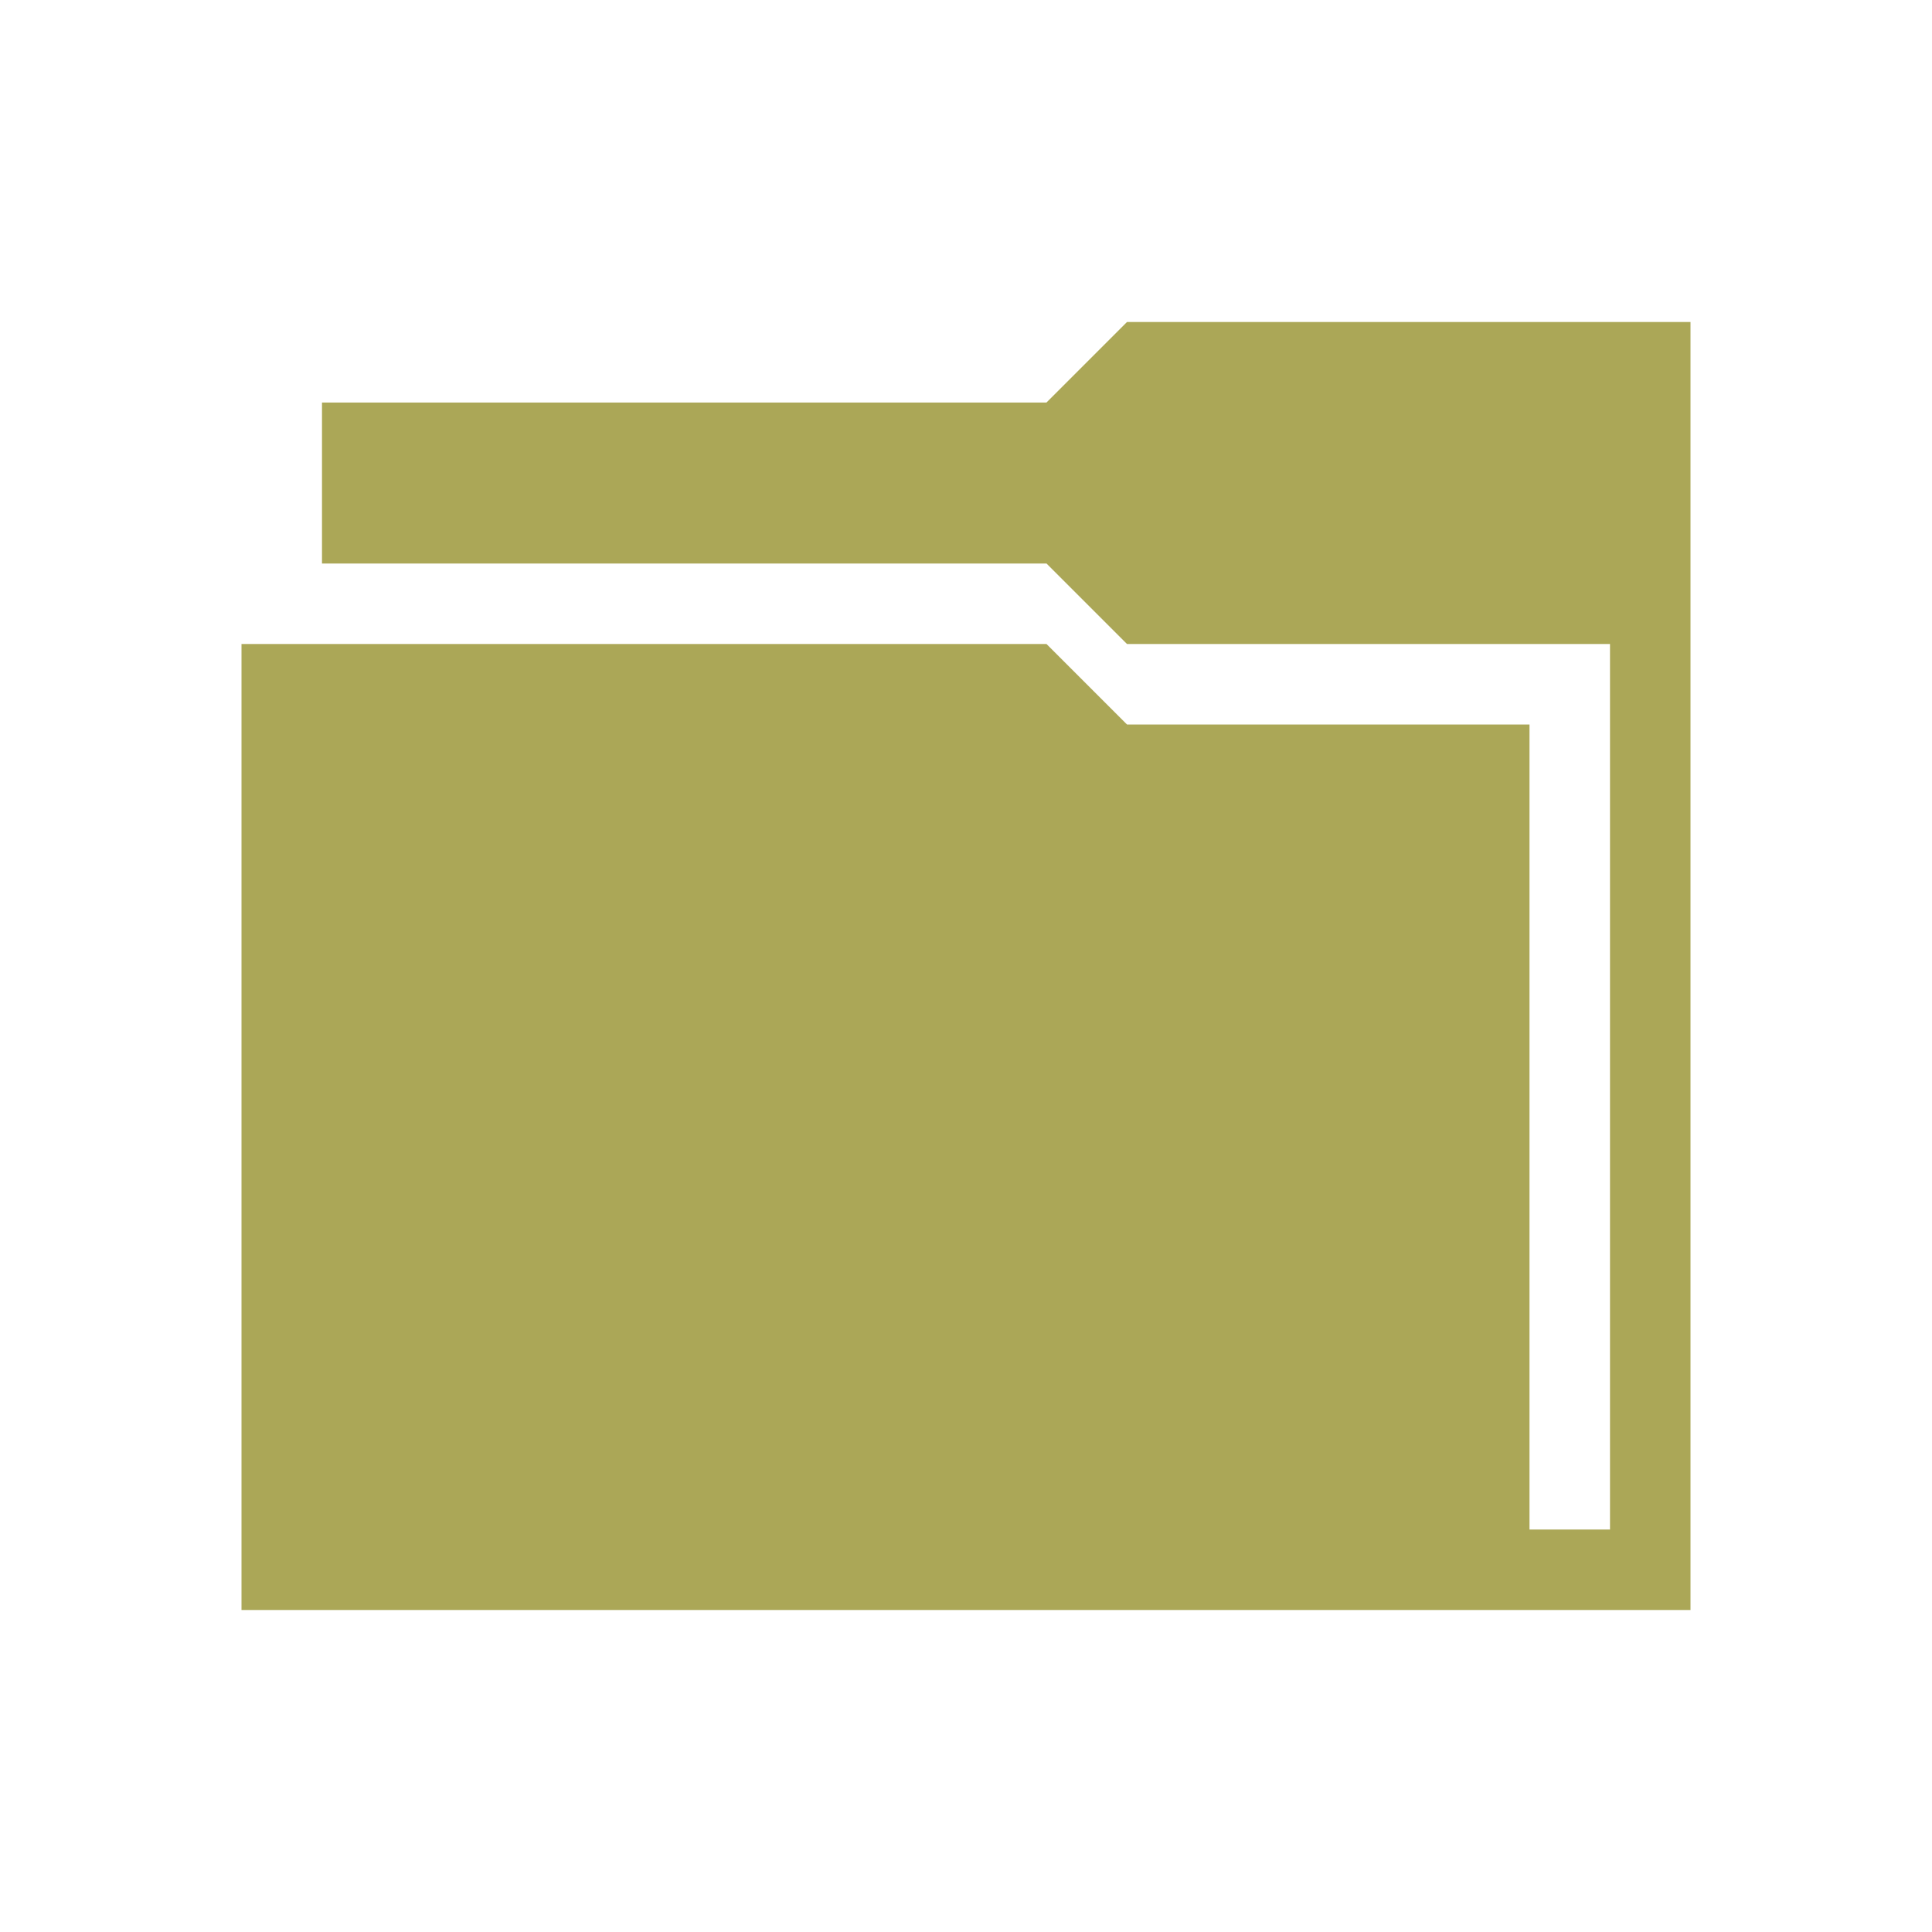 <?xml version="1.0" encoding="UTF-8" standalone="no"?>
<!-- Created with Inkscape (http://www.inkscape.org/) -->

<svg
   xmlns:dc="http://purl.org/dc/elements/1.1/"
   xmlns:cc="http://creativecommons.org/ns#"
   xmlns:rdf="http://www.w3.org/1999/02/22-rdf-syntax-ns#"
   xmlns:svg="http://www.w3.org/2000/svg"
   xmlns="http://www.w3.org/2000/svg"
   xmlns:sodipodi="http://sodipodi.sourceforge.net/DTD/sodipodi-0.dtd"
   xmlns:inkscape="http://www.inkscape.org/namespaces/inkscape"
   version="1.1"
   width="24"
   height="24"
   id="svg13094"
   inkscape:version="0.48.3.1 r9886"
   sodipodi:docname="folder-yellow.svg"
   inkscape:export-filename="folder.png"
   inkscape:export-xdpi="90"
   inkscape:export-ydpi="90">
  <sodipodi:namedview
     pagecolor="#ffffff"
     bordercolor="#666666"
     borderopacity="1"
     objecttolerance="10"
     gridtolerance="10"
     guidetolerance="10"
     inkscape:pageopacity="0"
     inkscape:pageshadow="2"
     inkscape:window-width="1920"
     inkscape:window-height="1033"
     id="namedview6"
     showgrid="true"
     inkscape:snap-bbox="true"
     inkscape:bbox-paths="true"
     inkscape:bbox-nodes="true"
     inkscape:snap-bbox-edge-midpoints="true"
     inkscape:snap-bbox-midpoints="true"
     inkscape:object-paths="true"
     inkscape:snap-intersection-paths="true"
     inkscape:object-nodes="true"
     inkscape:snap-smooth-nodes="true"
     inkscape:snap-midpoints="true"
     inkscape:snap-object-midpoints="true"
     inkscape:snap-center="true"
     inkscape:zoom="29.5"
     inkscape:cx="12.603324"
     inkscape:cy="9.876093"
     inkscape:window-x="-10"
     inkscape:window-y="25"
     inkscape:window-maximized="1"
     inkscape:current-layer="svg13094">
    <inkscape:grid
       type="xygrid"
       id="grid2983"
       empspacing="5"
       visible="true"
       enabled="true"
       snapvisiblegridlinesonly="true" />
  </sodipodi:namedview>
  <defs
     id="defs7" />
  <path
     style="fill:#aba757;fill-opacity:1;fill-rule:nonzero;color:#000000;stroke:none;stroke-width:1;marker:none;visibility:visible;display:inline;overflow:visible;enable-background:accumulate"
     d="m 14,4 -1,1 -9,0 0,2 9,0 1,1 6,0 0,11 -1,0 0,-10 -5,0 -1,-1 -10,0 0,12 16,0 1,0 1,0 0,-16 -7,0 z"
     id="rect2997"
     inkscape:connector-curvature="0" />
</svg>
